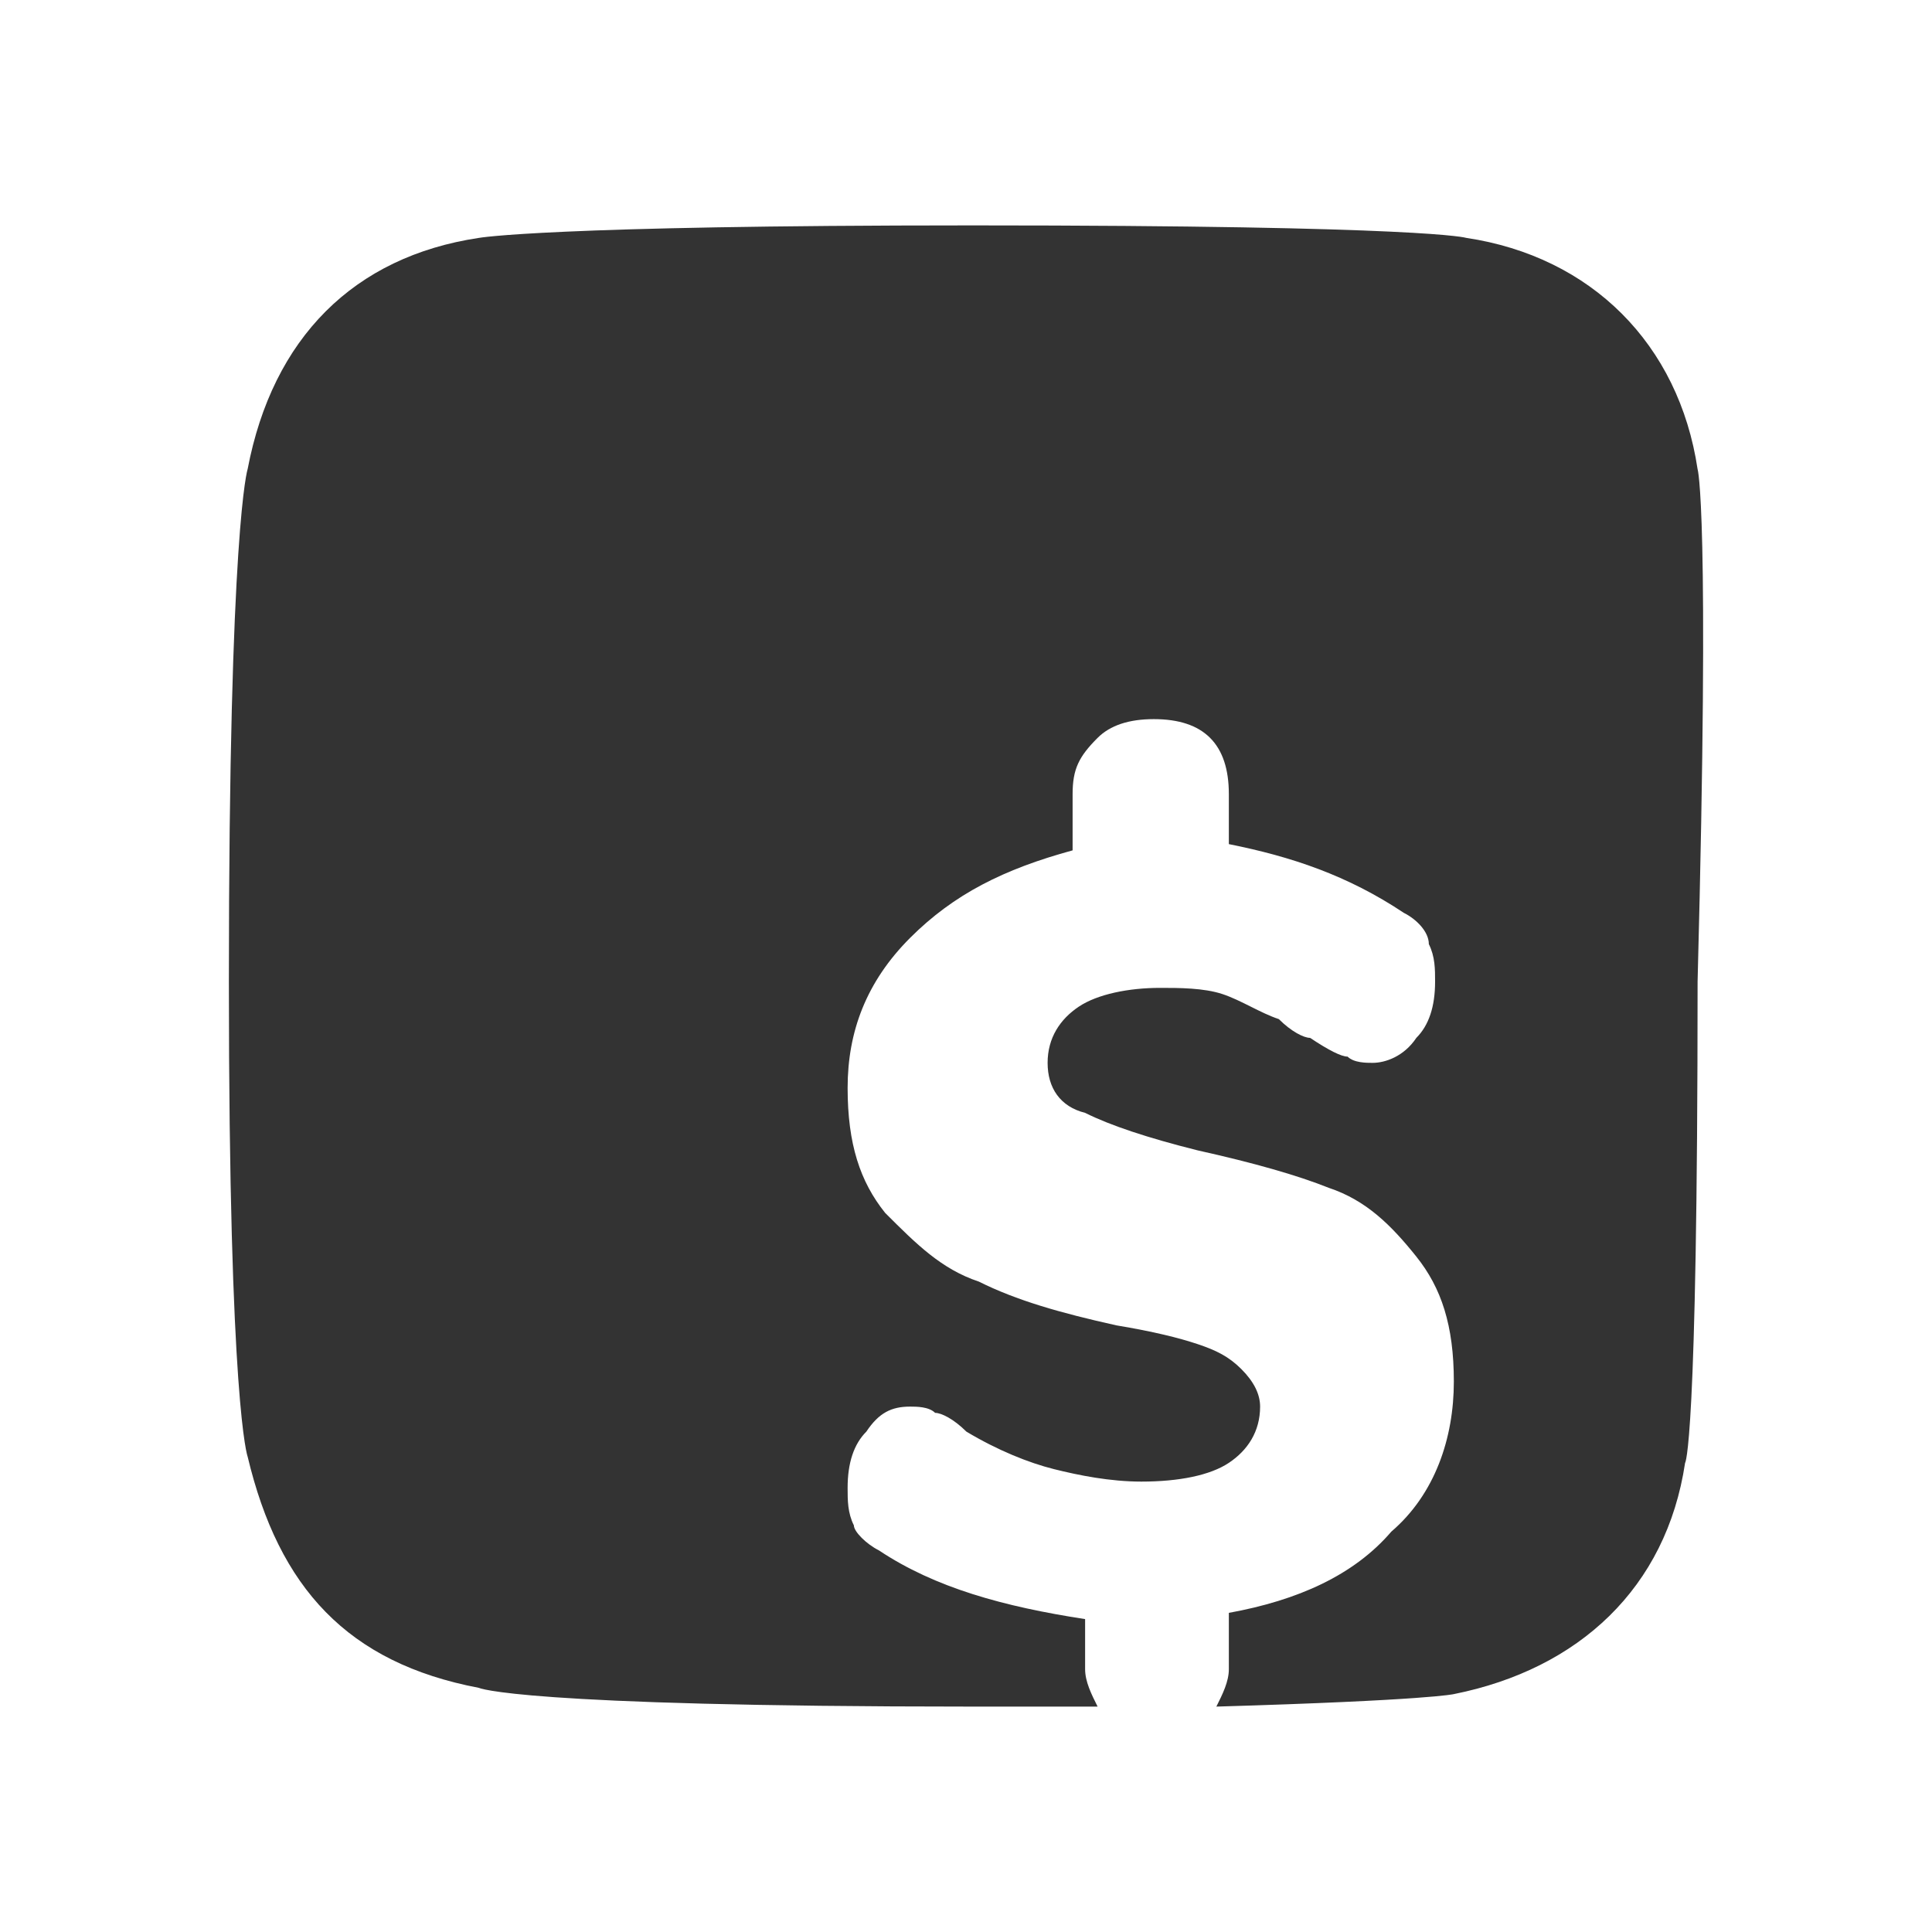 <!-- Generated by IcoMoon.io -->
<svg version="1.1" xmlns="http://www.w3.org/2000/svg" width="256" height="256" viewBox="0 0 256 256">
<title>cost</title>
<path fill="#333" d="M224.938 62.163c-2.484-16.563-14.078-28.157-30.641-30.641 0 0-4.969-1.656-65.422-1.656-56.313 0-65.422 1.656-65.422 1.656-16.563 2.484-27.328 13.25-30.641 30.641 0 0-2.485 7.453-2.485 67.907 0 56.313 2.485 62.938 2.485 62.938 4.141 17.391 13.25 27.328 30.641 30.641 0 0 4.969 2.484 65.422 2.484 5.797 0 11.594 0 16.563 0-0.828-1.656-1.656-3.313-1.656-4.969v-6.625c-10.766-1.656-19.875-4.141-27.328-9.11-1.656-0.828-3.313-2.484-3.313-3.313-0.828-1.656-0.828-3.313-0.828-4.969 0-3.313 0.828-5.797 2.484-7.453 1.656-2.484 3.313-3.313 5.797-3.313 0.828 0 2.484 0 3.313 0.828 0.828 0 2.484 0.828 4.141 2.484 4.141 2.484 8.281 4.141 11.594 4.969s7.453 1.656 11.594 1.656c4.969 0 9.11-0.828 11.594-2.484s4.141-4.141 4.141-7.453c0-1.656-0.828-3.313-2.484-4.969s-3.313-2.484-5.797-3.313c-2.484-0.828-5.797-1.656-10.766-2.484-7.453-1.656-13.25-3.313-18.219-5.797-4.969-1.656-8.281-4.969-12.422-9.11-3.313-4.141-4.969-9.11-4.969-16.563s2.484-14.078 8.281-19.875c5.797-5.797 12.422-9.11 21.531-11.594v-7.453c0-3.313 0.828-4.969 3.313-7.453 1.656-1.656 4.141-2.484 7.453-2.484s5.797 0.828 7.453 2.484c1.656 1.656 2.484 4.141 2.484 7.453v6.625c8.281 1.656 15.734 4.141 23.188 9.11 1.656 0.828 3.313 2.484 3.313 4.141 0.828 1.656 0.828 3.312 0.828 4.969 0 3.313-0.828 5.797-2.484 7.453-1.656 2.484-4.141 3.313-5.797 3.313-0.828 0-2.484 0-3.313-0.828-0.828 0-2.484-0.828-4.969-2.484-0.828 0-2.484-0.828-4.141-2.484-2.484-0.828-4.969-2.484-7.453-3.313s-5.797-0.828-8.281-0.828c-4.141 0-8.281 0.828-10.766 2.484s-4.141 4.141-4.141 7.453c0 3.313 1.656 5.797 4.969 6.625 3.313 1.656 8.281 3.313 14.906 4.969 7.453 1.656 13.25 3.313 17.391 4.969 4.969 1.656 8.281 4.969 11.594 9.11s4.969 9.11 4.969 16.563c0 7.453-2.484 14.906-8.281 19.875-4.969 5.797-12.422 9.11-21.531 10.766v7.453c0 1.656-0.828 3.313-1.656 4.969 28.156-0.828 31.469-1.656 31.469-1.656 16.563-3.313 28.156-14.078 30.641-30.641 0 0 1.656-1.656 1.656-63.766 1.656-62.938 0-67.907 0-67.907z"></path>
</svg>
